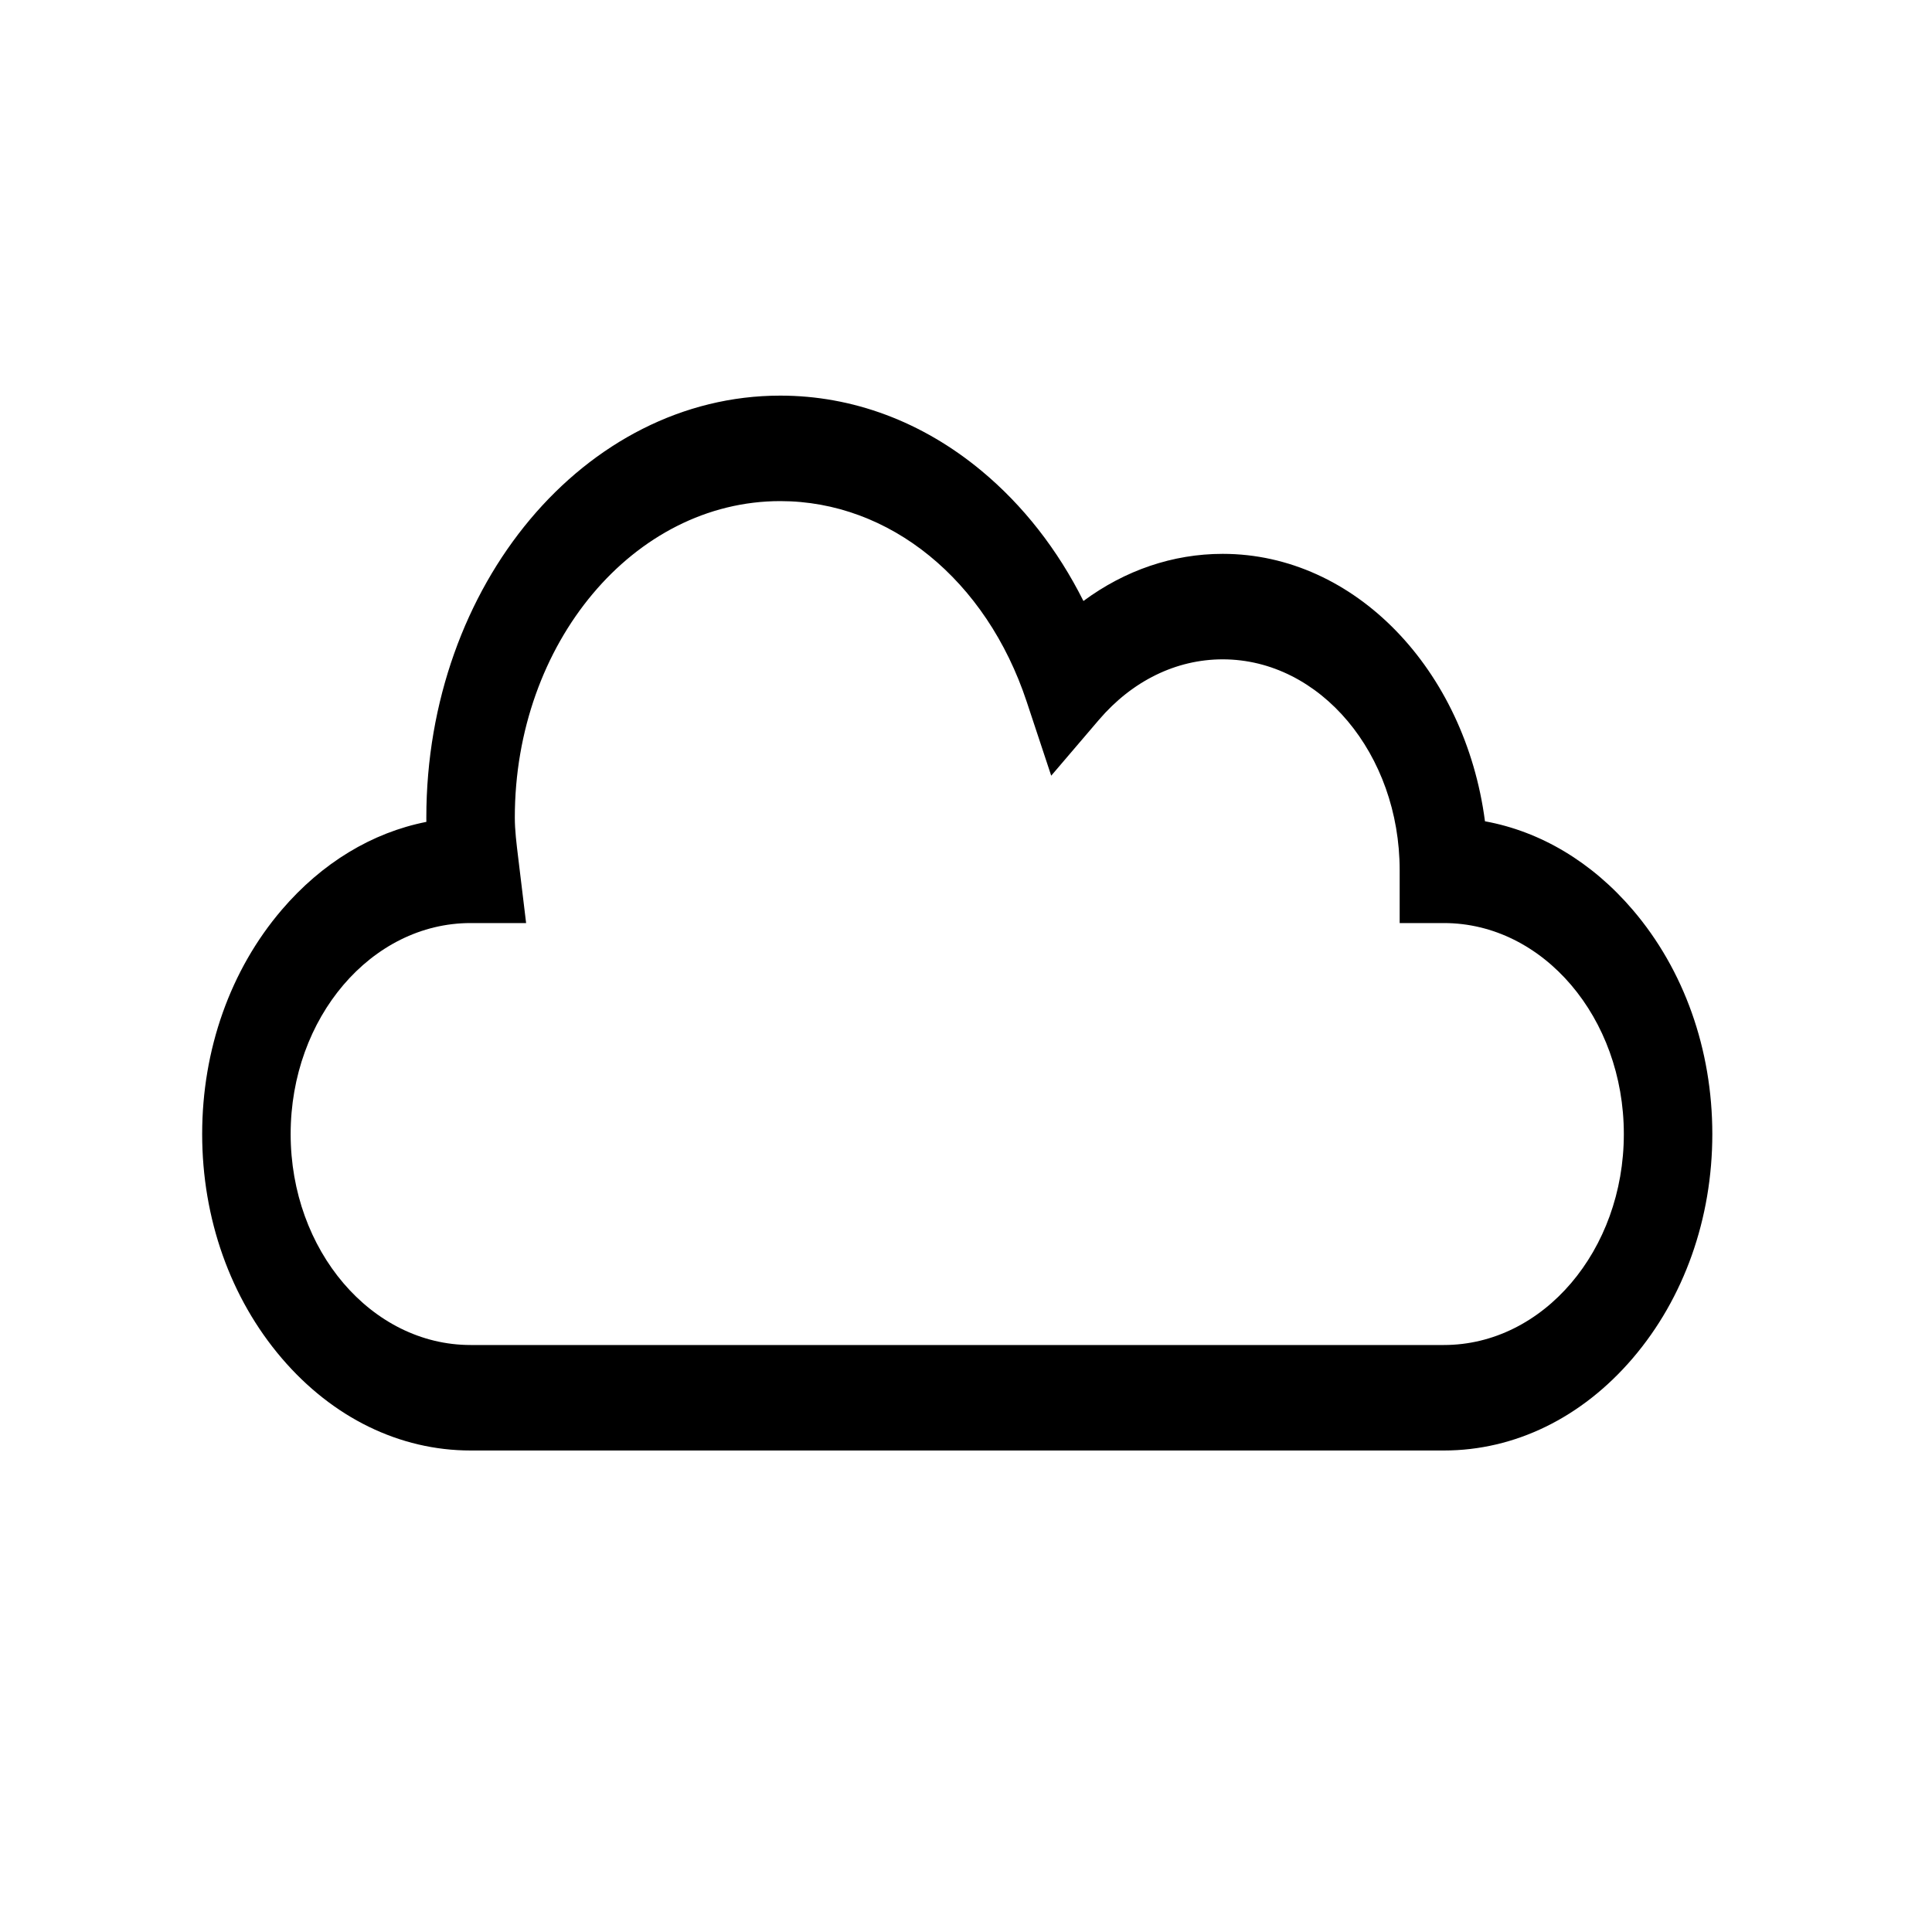 <?xml version="1.0" encoding="UTF-8" standalone="no"?>
<svg
   xmlns:dc="http://purl.org/dc/elements/1.1/"
   xmlns:cc="http://creativecommons.org/ns#"
   xmlns:rdf="http://www.w3.org/1999/02/22-rdf-syntax-ns#"
   xmlns:svg="http://www.w3.org/2000/svg"
   xmlns="http://www.w3.org/2000/svg"
   xmlns:sodipodi="http://sodipodi.sourceforge.net/DTD/sodipodi-0.dtd"
   xmlns:inkscape="http://www.inkscape.org/namespaces/inkscape"
   inkscape:version="1.0 (4035a4fb49, 2020-05-01)"
   sodipodi:docname="jablko_weather.icon.svg"
   version="1.1"
   width="150"
   viewBox="0 0 150 150"
   height="150"
   enable-background="new 0 0 512 512"
   id="Capa_1">
  <defs
     id="defs10">
    <marker
       inkscape:isstock="true"
       style="overflow:visible"
       id="Arrow1Mstart"
       refX="0.0"
       refY="0.0"
       orient="auto"
       inkscape:stockid="Arrow1Mstart">
      <path
         transform="scale(0.4) translate(10,0)"
         style="fill-rule:evenodd;stroke:#000000;stroke-width:1.0pt"
         d="M 0.0,0.0 L 5.0,-5.0 L -12.5,0.0 L 5.0,5.0 L 0.0,0.0 z "
         id="path843" />
    </marker>
  </defs>
  <sodipodi:namedview
     inkscape:current-layer="Capa_1"
     inkscape:window-maximized="1"
     inkscape:window-y="0"
     inkscape:window-x="0"
     inkscape:cy="96.040421"
     inkscape:cx="256"
     inkscape:zoom="1.640625"
     showgrid="false"
     id="namedview8"
     inkscape:window-height="1006"
     inkscape:window-width="1920"
     inkscape:pageshadow="2"
     inkscape:pageopacity="0"
     guidetolerance="10"
     gridtolerance="10"
     objecttolerance="10"
     borderopacity="1"
     bordercolor="#666666"
     pagecolor="#ffffff" />
  <g
     style="stroke-width:55.265;stroke-miterlimit:4;stroke-dasharray:none;paint-order:stroke fill markers"
     transform="matrix(0.229,0,0,0.273,15.696,1.778)"
     id="Cloud_1_">
    <g
       style="stroke-width:55.265;stroke-miterlimit:4;stroke-dasharray:none;paint-order:stroke fill markers"
       id="g4">
      <path
         style="stroke-width:55.265;stroke-miterlimit:4;stroke-dasharray:none;paint-order:stroke fill markers"
         id="path2"
         d="M 421,406 H 91 C 66.95,406 44.206,396.673 26.958,379.736 9.574,362.667 0,340.031 0,316 0,291.969 9.574,269.333 26.958,252.264 40.572,238.896 57.61,230.269 76.012,227.226 76.004,226.82 76,226.411 76,226 c 0,-66.168 53.832,-120 120,-120 24.538,0 48.119,7.387 68.194,21.363 14.132,9.838 25.865,22.443 34.587,37.043 C 312.86,155.673 329.099,151 346,151 c 44.886,0 82.202,33.026 88.921,76.056 18.811,2.88 36.244,11.581 50.122,25.208 C 502.426,269.333 512,291.968 512,316 c 0,24.032 -9.574,46.667 -26.957,63.736 C 467.794,396.673 445.05,406 421,406 Z M 91,256 c -33.636,0 -61,26.916 -61,60 0,33.084 27.364,60 61,60 h 330 c 33.636,0 61,-26.916 61,-60 0,-33.084 -27.364,-60 -61,-60 h -15 v -15 c 0,-33.084 -26.916,-60 -60,-60 -15.766,0 -30.68,6.12 -41.995,17.233 l -16.146,15.858 -8.315,-21.049 C 265.855,158.391 233.062,136 196,136 c -49.626,0 -90,40.374 -90,90 0,3.544 0.556,7.349 1.144,11.378 L 109.831,256 Z" />
    </g>
  </g>
</svg>
